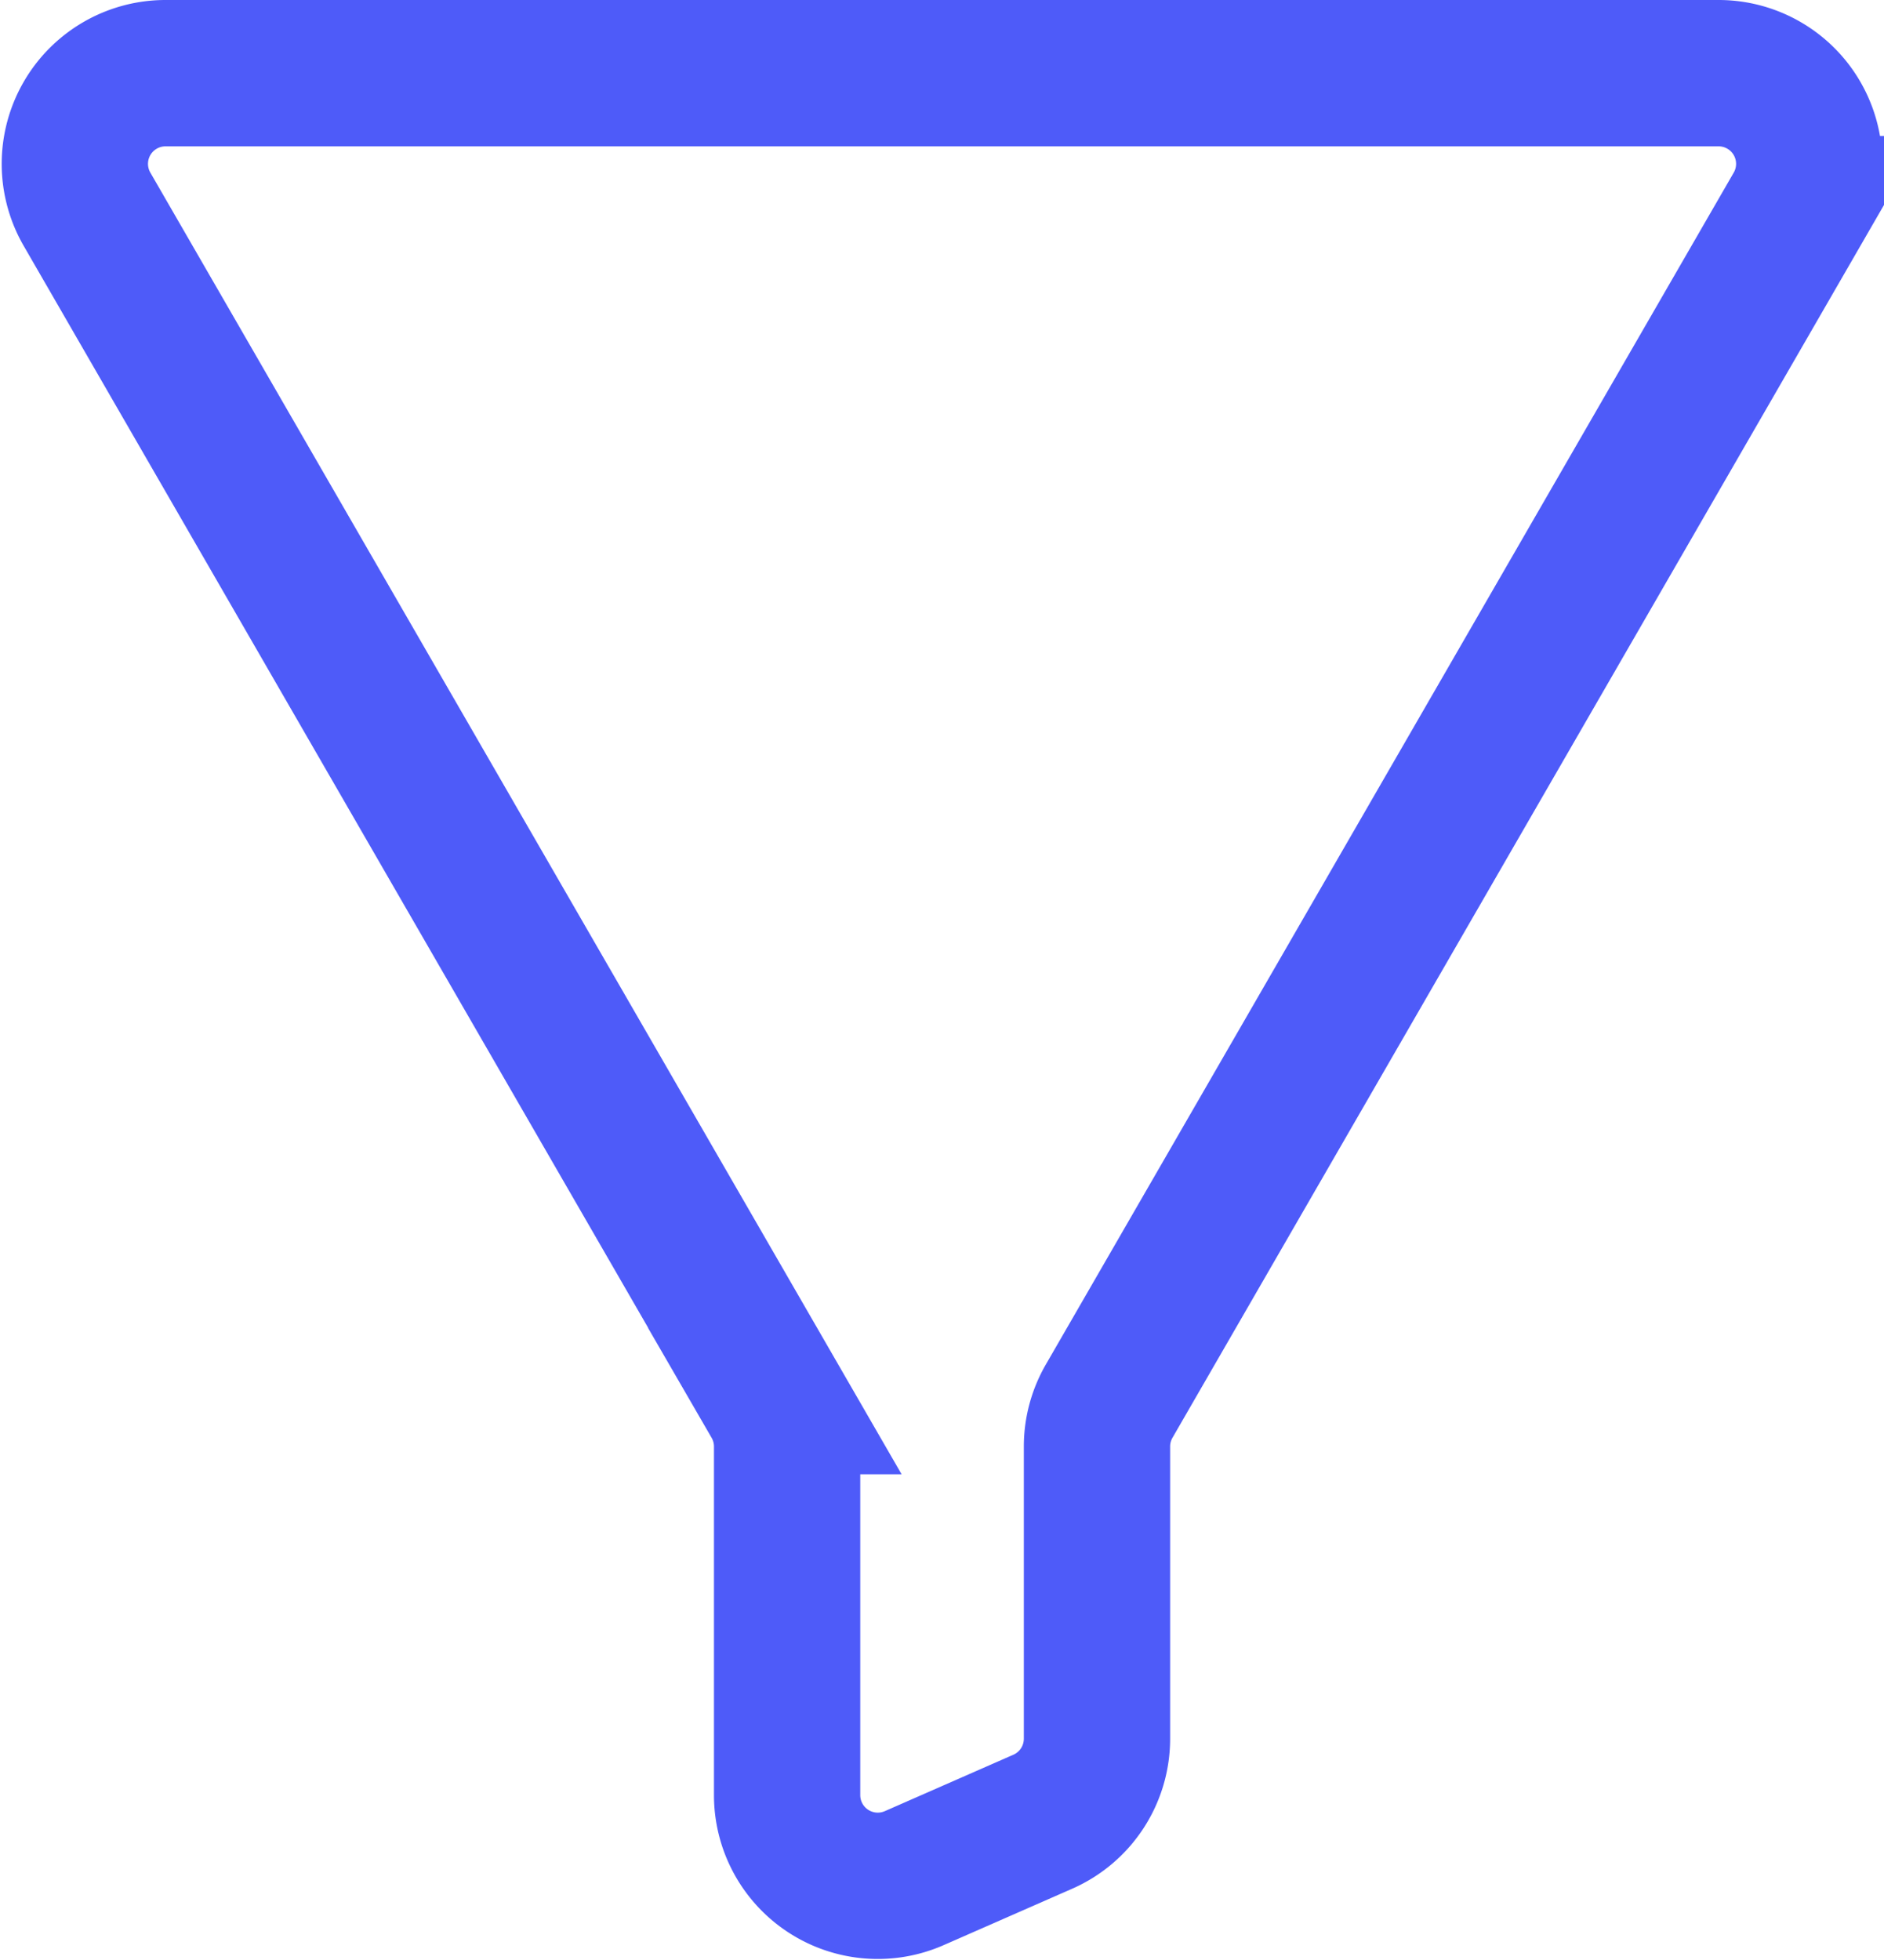 <svg xmlns="http://www.w3.org/2000/svg" width="77.269" height="80.372" viewBox="0 0 77.269 80.372">
  <path id="ico-ad-filter-outline-sh" d="M-184.943,10.065h-63.694a3.718,3.718,0,0,0-3.22,5.577l28.214,48.869a3.718,3.718,0,0,1,.5,1.859v14.3a3.718,3.718,0,0,0,5.211,3.4l5.274-2.314a3.718,3.718,0,0,0,2.224-3.4V66.369a3.713,3.713,0,0,1,.5-1.859l28.214-48.869A3.718,3.718,0,0,0-184.943,10.065Z" transform="translate(255.425 -7.065)" fill="none" stroke="#4e5bf9" stroke-miterlimit="10" stroke-width="6"/>
</svg>
